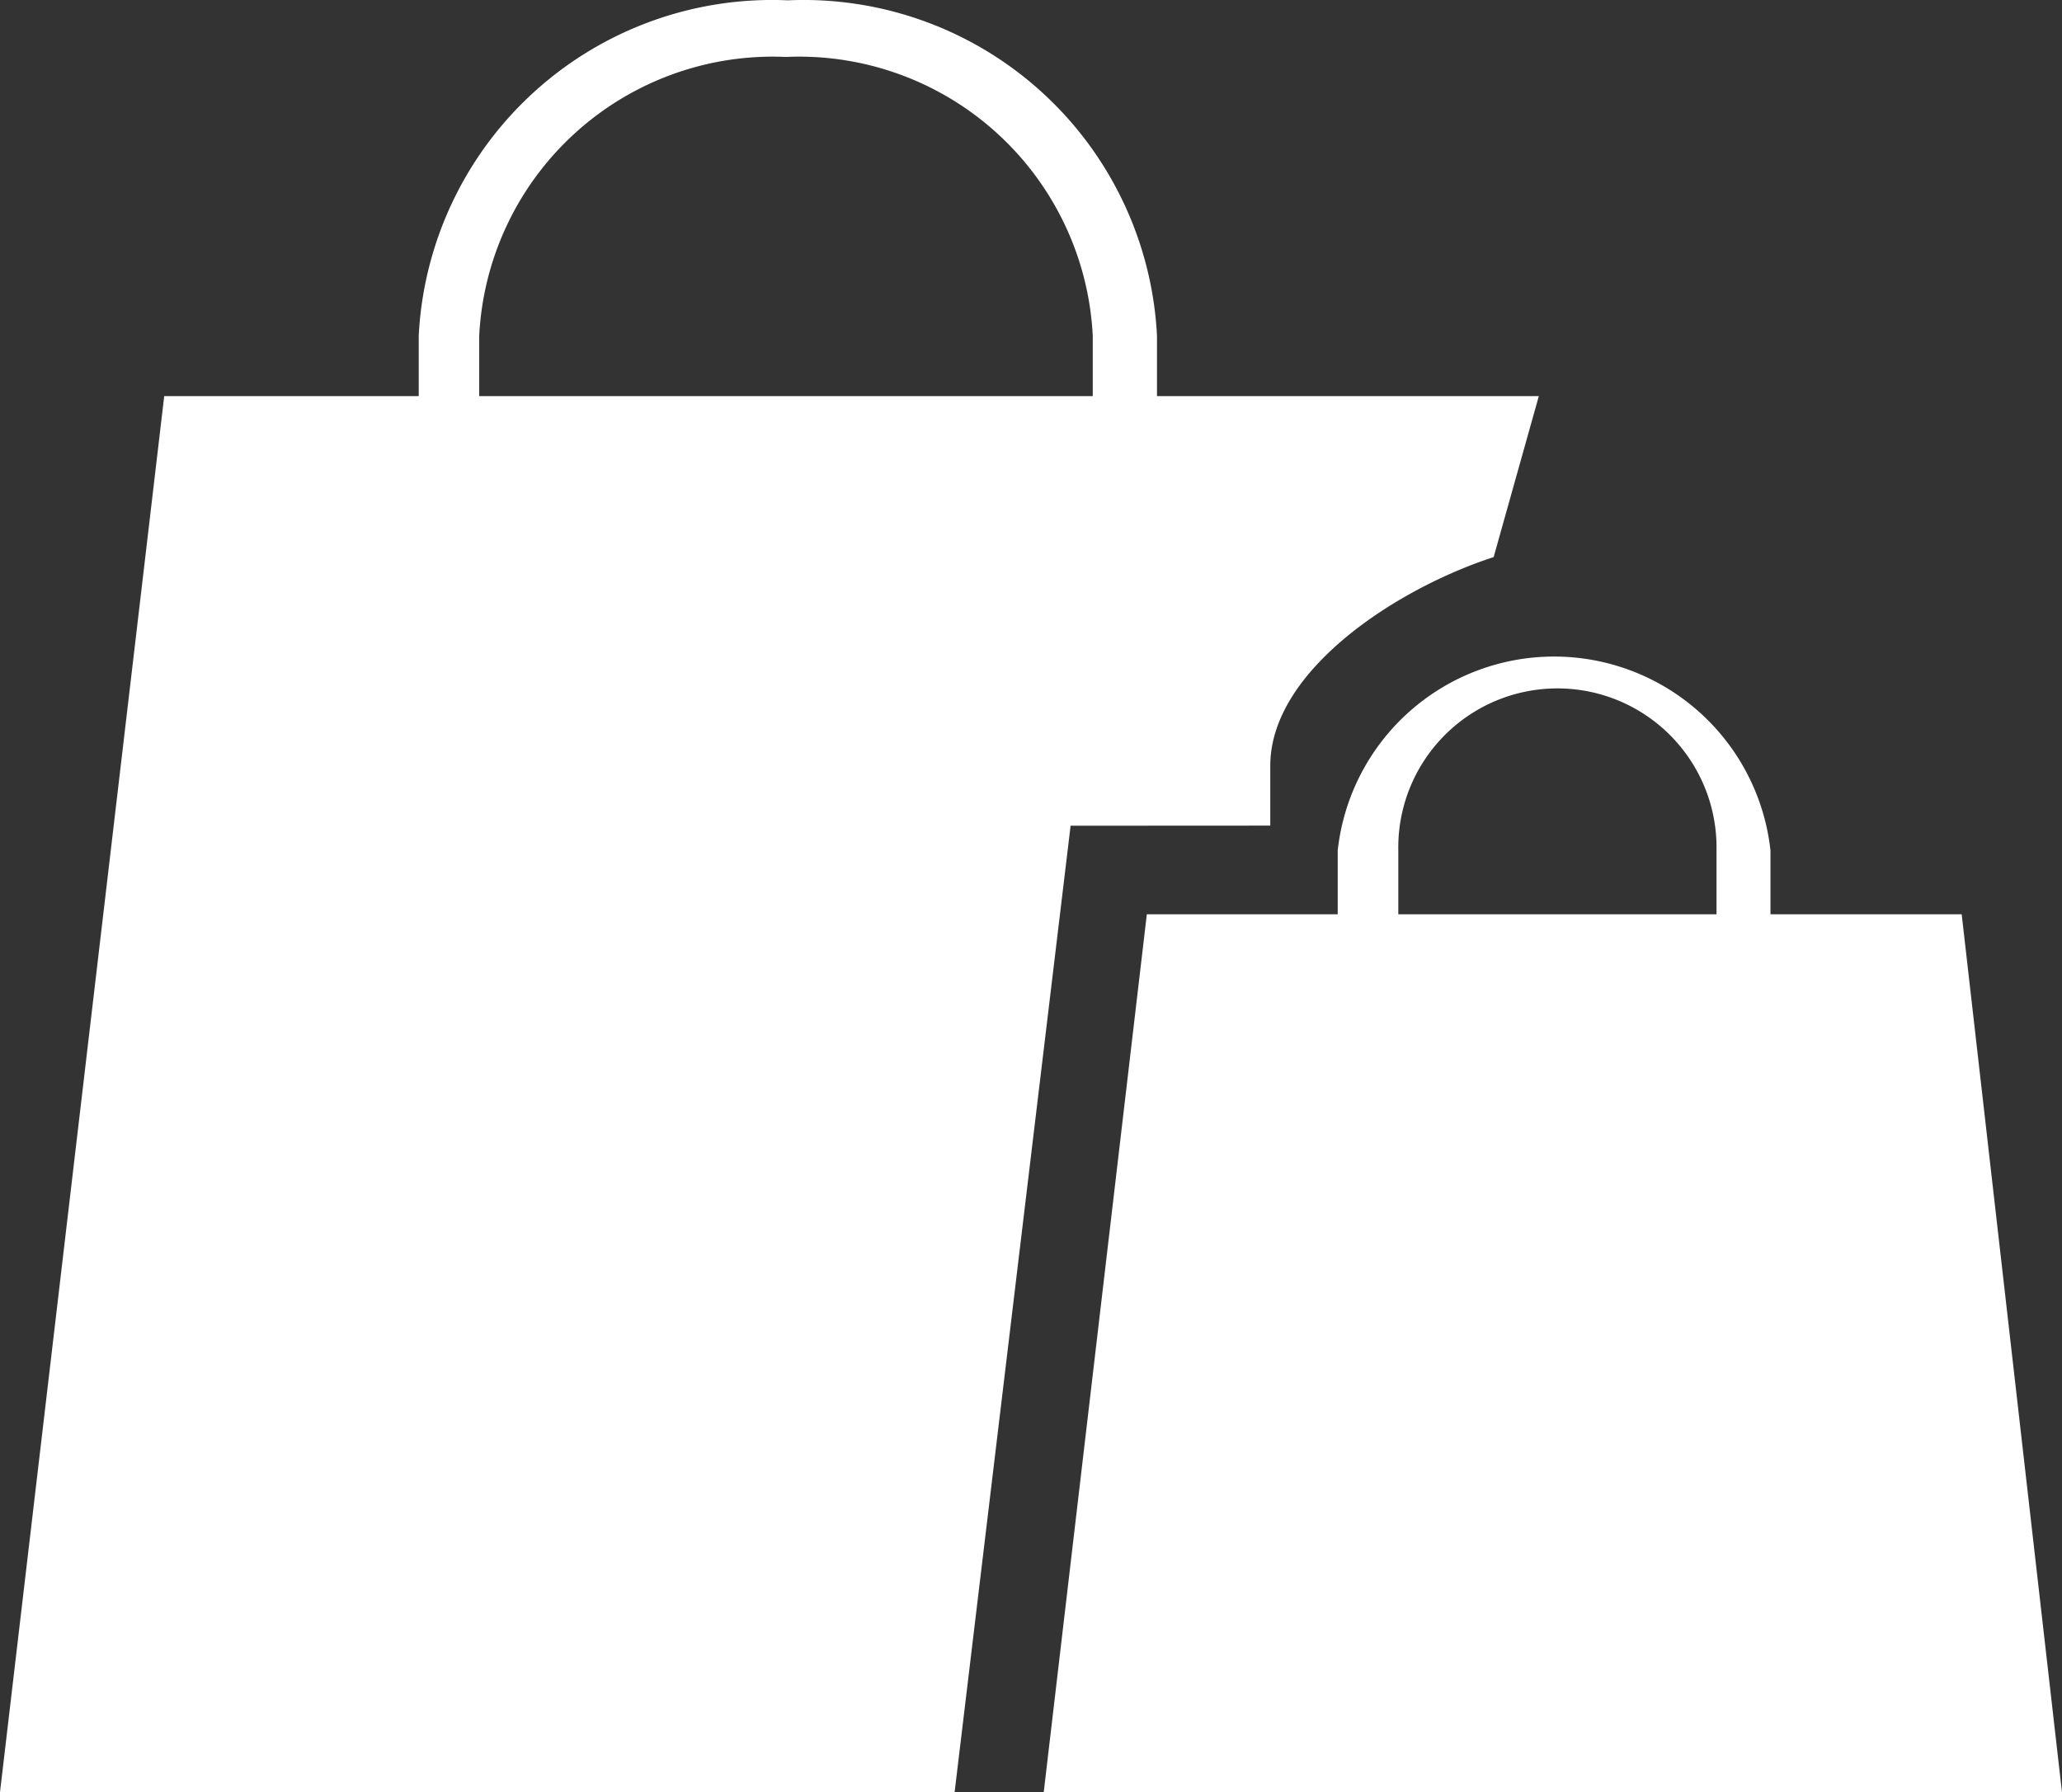 <svg xmlns="http://www.w3.org/2000/svg" width="37.332" height="32.453" viewBox="0 0 37.332 32.453">
  <rect x="0" y="0" width="37.332" height="32.453" fill="#333333" stroke="none"/>
  <g id="Group_2207" data-name="Group 2207" transform="translate(-15.186 -17.761)">
    <path id="Path_1134" data-name="Path 1134" d="M46.2,30.4H42.738V29.244a3.941,3.941,0,0,0-7.835,0V30.4H31.447L29.58,46.3H48.016ZM36,29.244a2.881,2.881,0,1,1,5.761,0V30.4H36Z" transform="translate(4.502 3.917)" fill="#fff"/>
    <path id="Path_1135" data-name="Path 1135" d="M36.178,30.365V29.282c0-1.728,2.3-3.215,4.044-3.779l.818-2.915H34.127V21.493a6.406,6.406,0,0,0-6.683-6.072,6.406,6.406,0,0,0-6.683,6.072v1.095H16.153L13.18,47.867H30.463l2.1-17.5ZM21.856,22.588V21.493a5.323,5.323,0,0,1,5.554-5.047,5.323,5.323,0,0,1,5.554,5.047v1.095Z" transform="translate(2.006 2.346)" fill="#fff"/>
  </g>
</svg>
